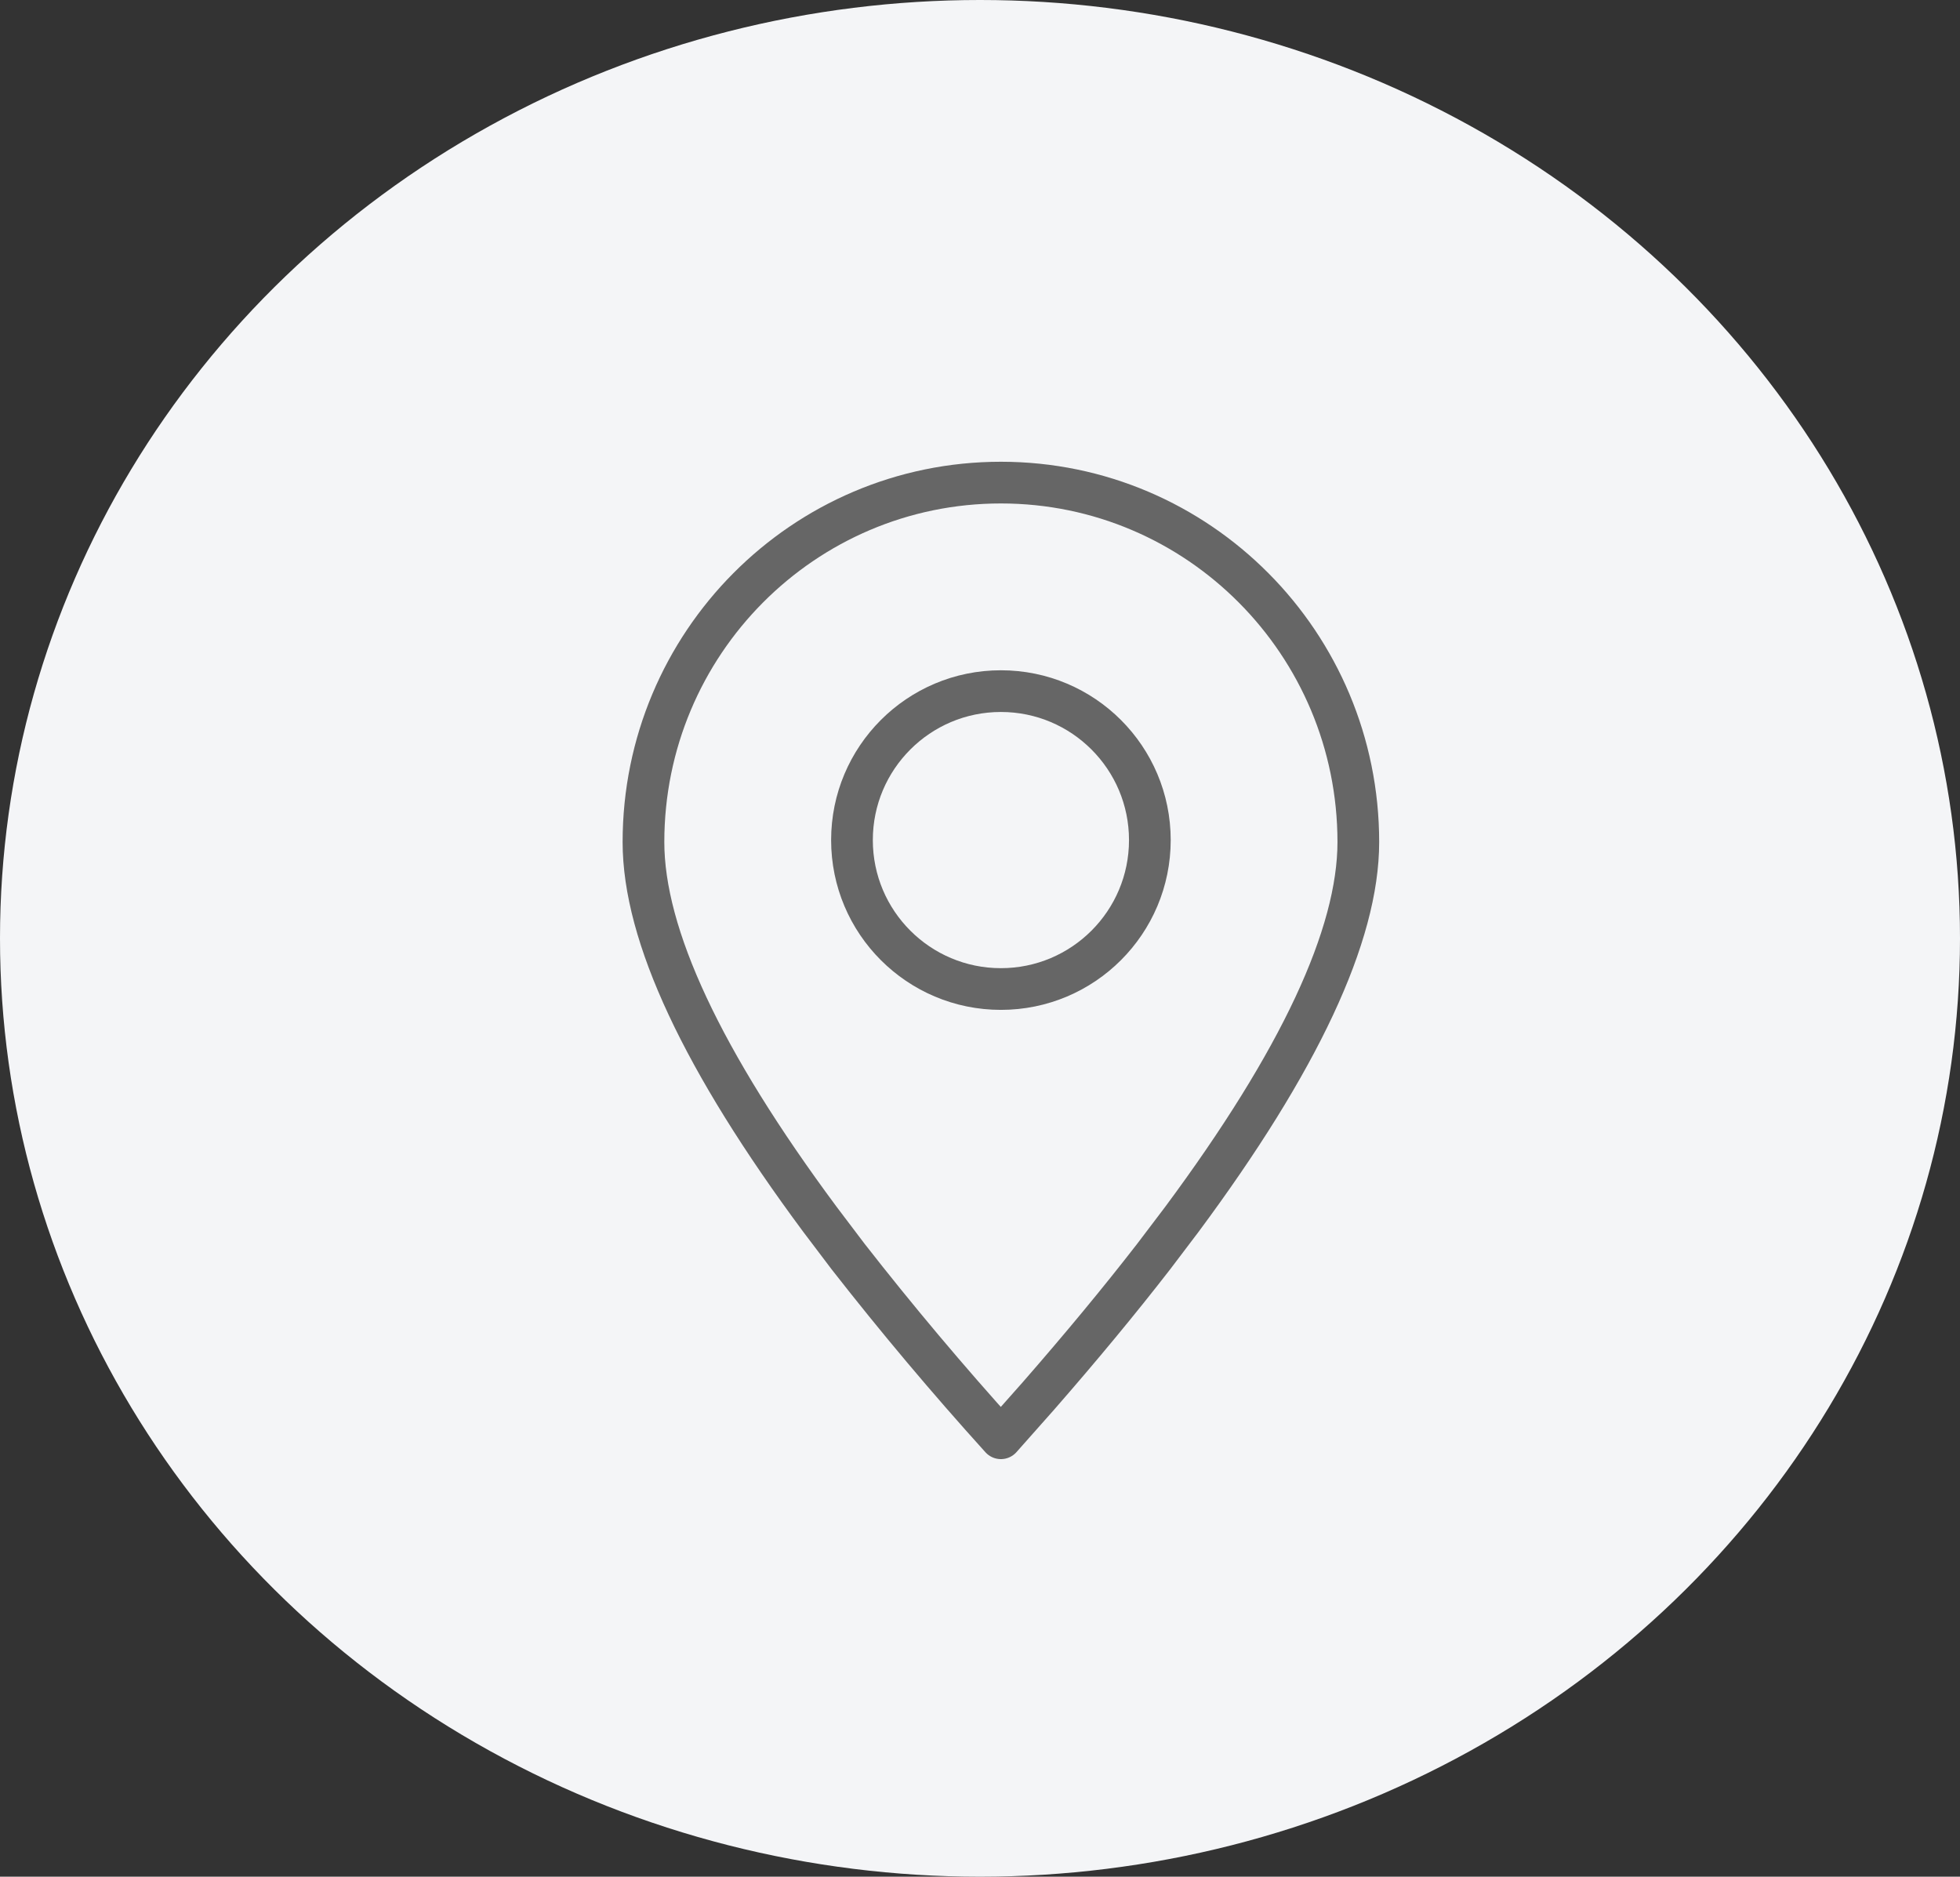 <svg width="47" height="45" viewBox="0 0 47 45" fill="none" xmlns="http://www.w3.org/2000/svg">
    <rect x="0" y="0" width="47" height="45" fill="#333333" stroke="none"/>
    <ellipse cx="23.5" cy="22.5" rx="23.5" ry="22.5" fill="#F4F5F7" />
    <path fill-rule="evenodd" clip-rule="evenodd"
        d="M24.001 34.487L24.902 33.471C25.925 32.299 26.845 31.188 27.664 30.131L28.34 29.239C31.161 25.438 32.572 22.421 32.572 20.191C32.572 15.431 28.735 11.572 24.001 11.572C19.267 11.572 15.43 15.431 15.43 20.191C15.43 22.421 16.841 25.438 19.663 29.239L20.338 30.131C21.506 31.627 22.728 33.079 24.001 34.487Z"
        stroke="#666666" stroke-linecap="round" stroke-linejoin="round" />
    <path
        d="M24.001 23.715C25.974 23.715 27.573 22.116 27.573 20.144C27.573 18.171 25.974 16.572 24.001 16.572C22.029 16.572 20.43 18.171 20.43 20.144C20.43 22.116 22.029 23.715 24.001 23.715Z"
        stroke="#666666" stroke-linecap="round" stroke-linejoin="round" />
</svg>